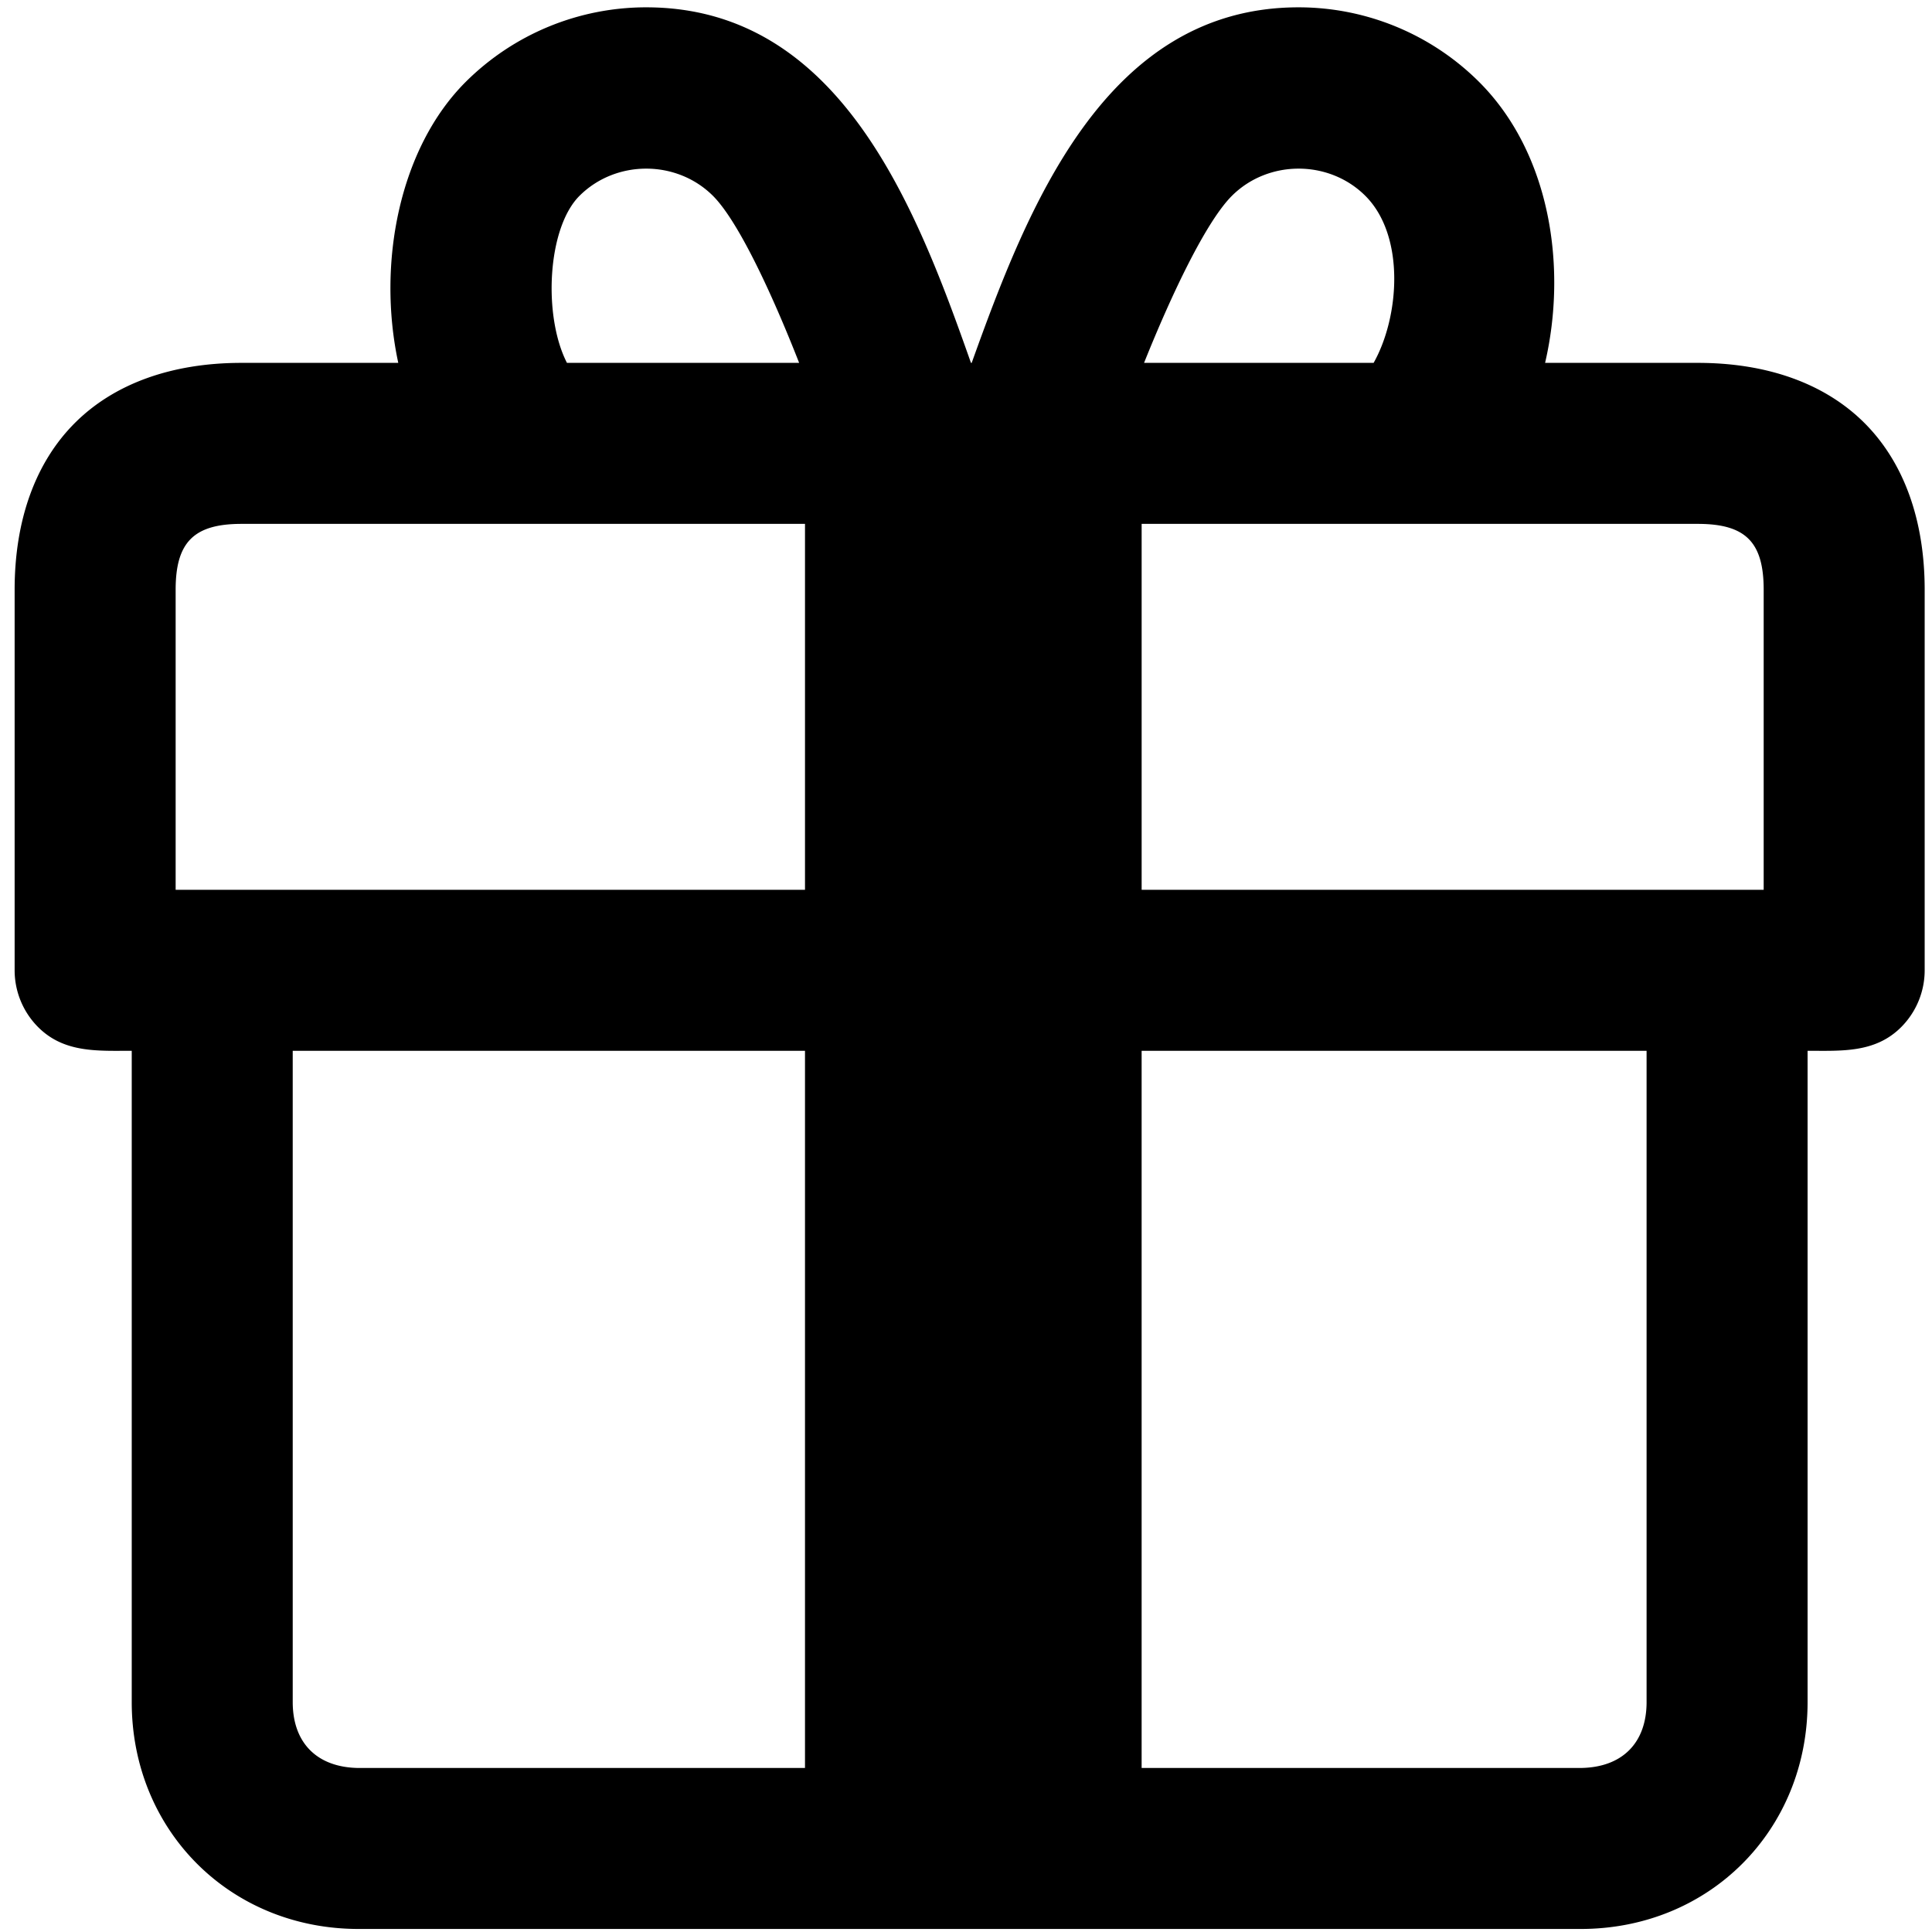 <svg viewBox="0 0 264 264" xmlns="http://www.w3.org/2000/svg">
    <path d="M49 263.586c-17.644-.01-30.999-13.532-30.999-31.001v-89c-4.612 0-9.225.331-12.778-3.222A11 11 0 0 1 2 132.585v-52c0-9.522 2.844-17.4 8.222-22.779S23.477 49.585 33 49.585h21.422c-2.925-13.582.142-29.322 9.2-38.379A34.94 34.94 0 0 1 88.3 1.001c26.527 0 36.936 27.46 44.378 48.584h.1c7.563-21.072 18.189-48.584 44.669-48.584a34.94 34.94 0 0 1 24.677 10.205c9.744 9.744 12.042 25.33 9.006 38.379H232c9.52 0 17.4 2.842 22.777 8.221s8.222 13.256 8.222 22.779v52a11 11 0 0 1-3.222 7.778c-3.553 3.553-8.166 3.222-12.778 3.222v89c0 17.468-13.356 30.99-30.999 31.001zm167-22c5.719-.072 8.999-3.466 8.999-9.001v-89h-69v98zm-176-9c0 5.535 3.28 8.929 8.999 9.001h61v-98h-70zm201-111v-41c0-6.517-2.484-9-8.999-9h-76v50h85zm-131 0v-50H33c-6.502 0-8.999 2.497-8.999 9v41zm77.7-72c3.529-6.261 4.36-17.335-1.127-22.823-4.971-4.96-13.271-4.96-18.242 0-3.5 3.5-8.174 13.272-12 22.823zm-78.5 0c-3.788-9.667-8.353-19.4-11.774-22.823-4.972-4.96-13.272-4.96-18.244 0-4.418 4.418-4.988 16.443-1.709 22.823z"/>
</svg>
